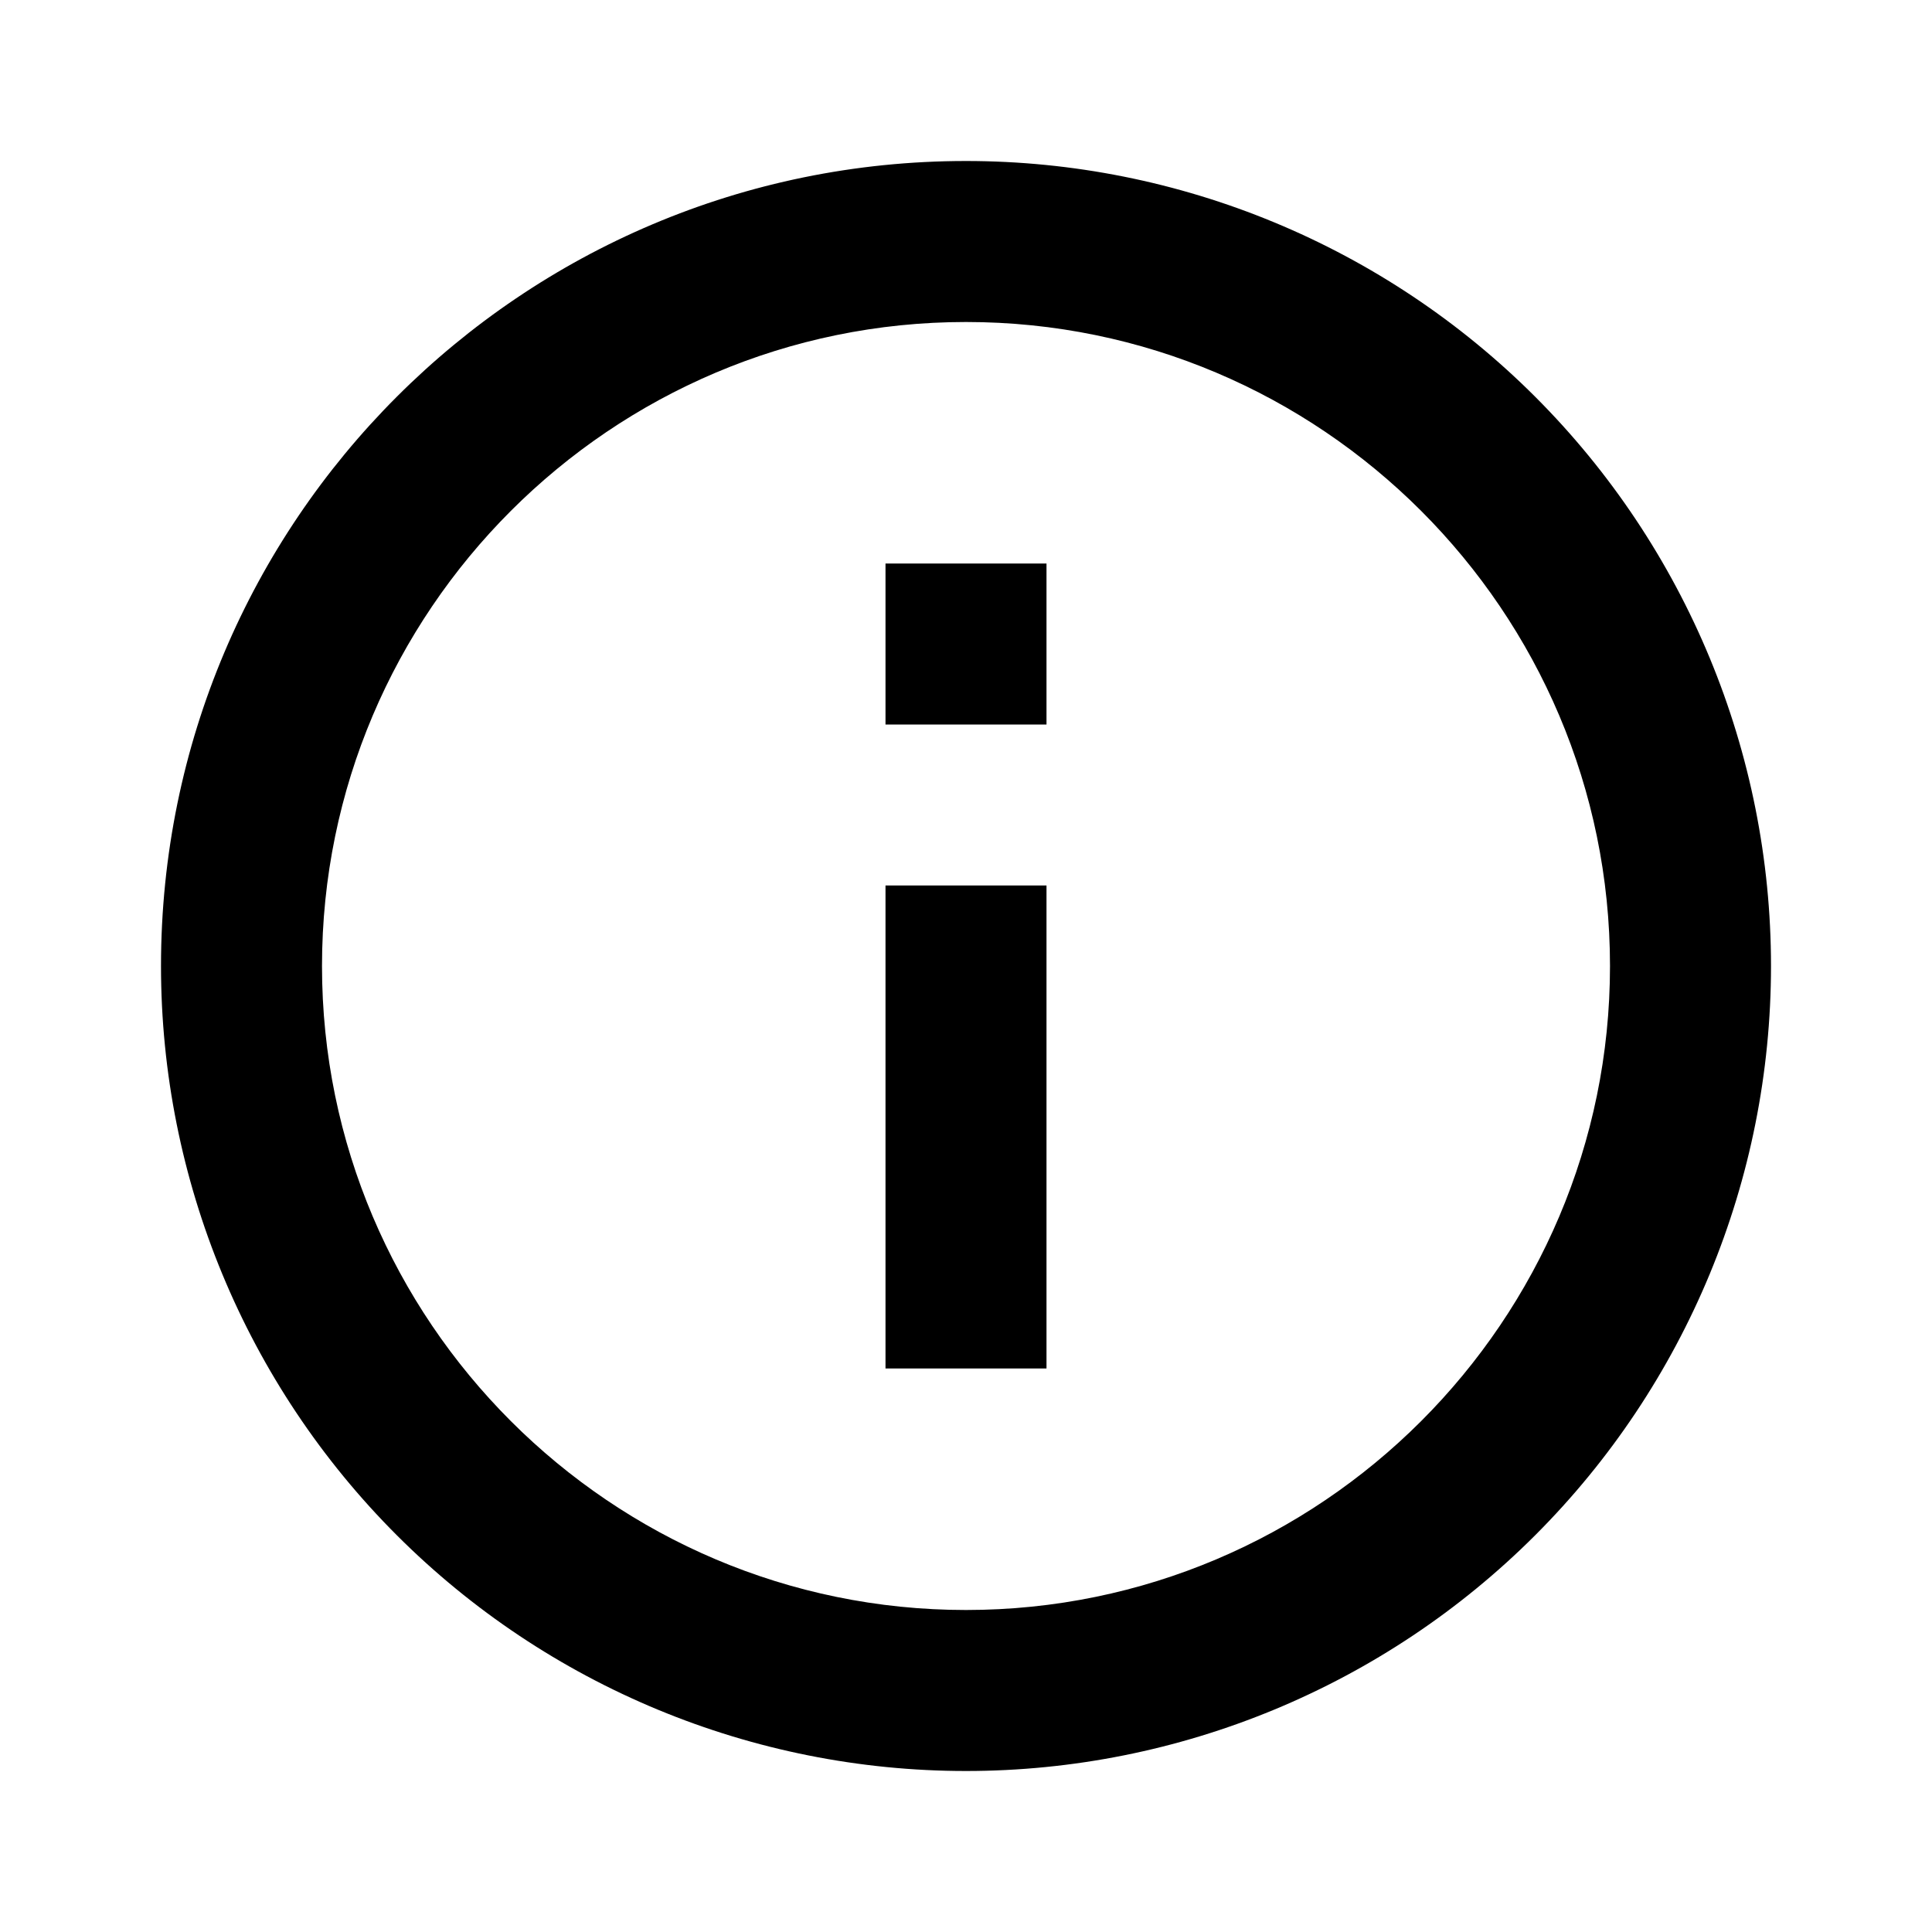 <?xml version="1.0" encoding="UTF-8"?>
<svg width="24px" height="24px" viewBox="0 0 24 24" version="1.1" xmlns="http://www.w3.org/2000/svg" xmlns:xlink="http://www.w3.org/1999/xlink">
    <title>information</title>
    <defs>
        <filter id="filter-1">
            <feColorMatrix in="SourceGraphic" type="matrix" values="0 0 0 0 1 0 0 0 0 1 0 0 0 0 1 0 0 0 1 0"></feColorMatrix>
        </filter>
    </defs>
    <g id="uifw_measure" stroke="none" stroke-width="1" fill="none" fill-rule="evenodd">
        <g id="components/feedback/notification" transform="translate(-712, -753)">
            <g id="information" transform="translate(712, 753)">
                <rect id="Rectangle" x="0" y="0" width="24" height="24"></rect>
                <g filter="url(#filter-1)" id="information-outline">
                    <g transform="translate(2, 2)">
                        <path d="M9,7 L11,7 L11,5 L9,5 M10,18 C5.59,18 2,14.41 2,10 C2,5.59 5.59,2 10,2 C14.41,2 18,5.59 18,10 C18,14.41 14.41,18 10,18 M10,-4.4408921e-16 C4.477,-4.4408921e-16 -4.4408921e-16,4.477 -4.4408921e-16,10 C-4.4408921e-16,12.652 1.054,15.196 2.929,17.071 C4.804,18.946 7.348,20 10,20 C12.652,20 15.196,18.946 17.071,17.071 C18.946,15.196 20,12.652 20,10 C20,7.348 18.946,4.804 17.071,2.929 C15.196,1.054 12.652,-4.4408921e-16 10,-4.4408921e-16 M9,15 L11,15 L11,9 L9,9 L9,15 Z" id="Shape" fill="#000000" fill-rule="nonzero"></path>
                    </g>
                </g>
            </g>
        </g>
    </g>
</svg>